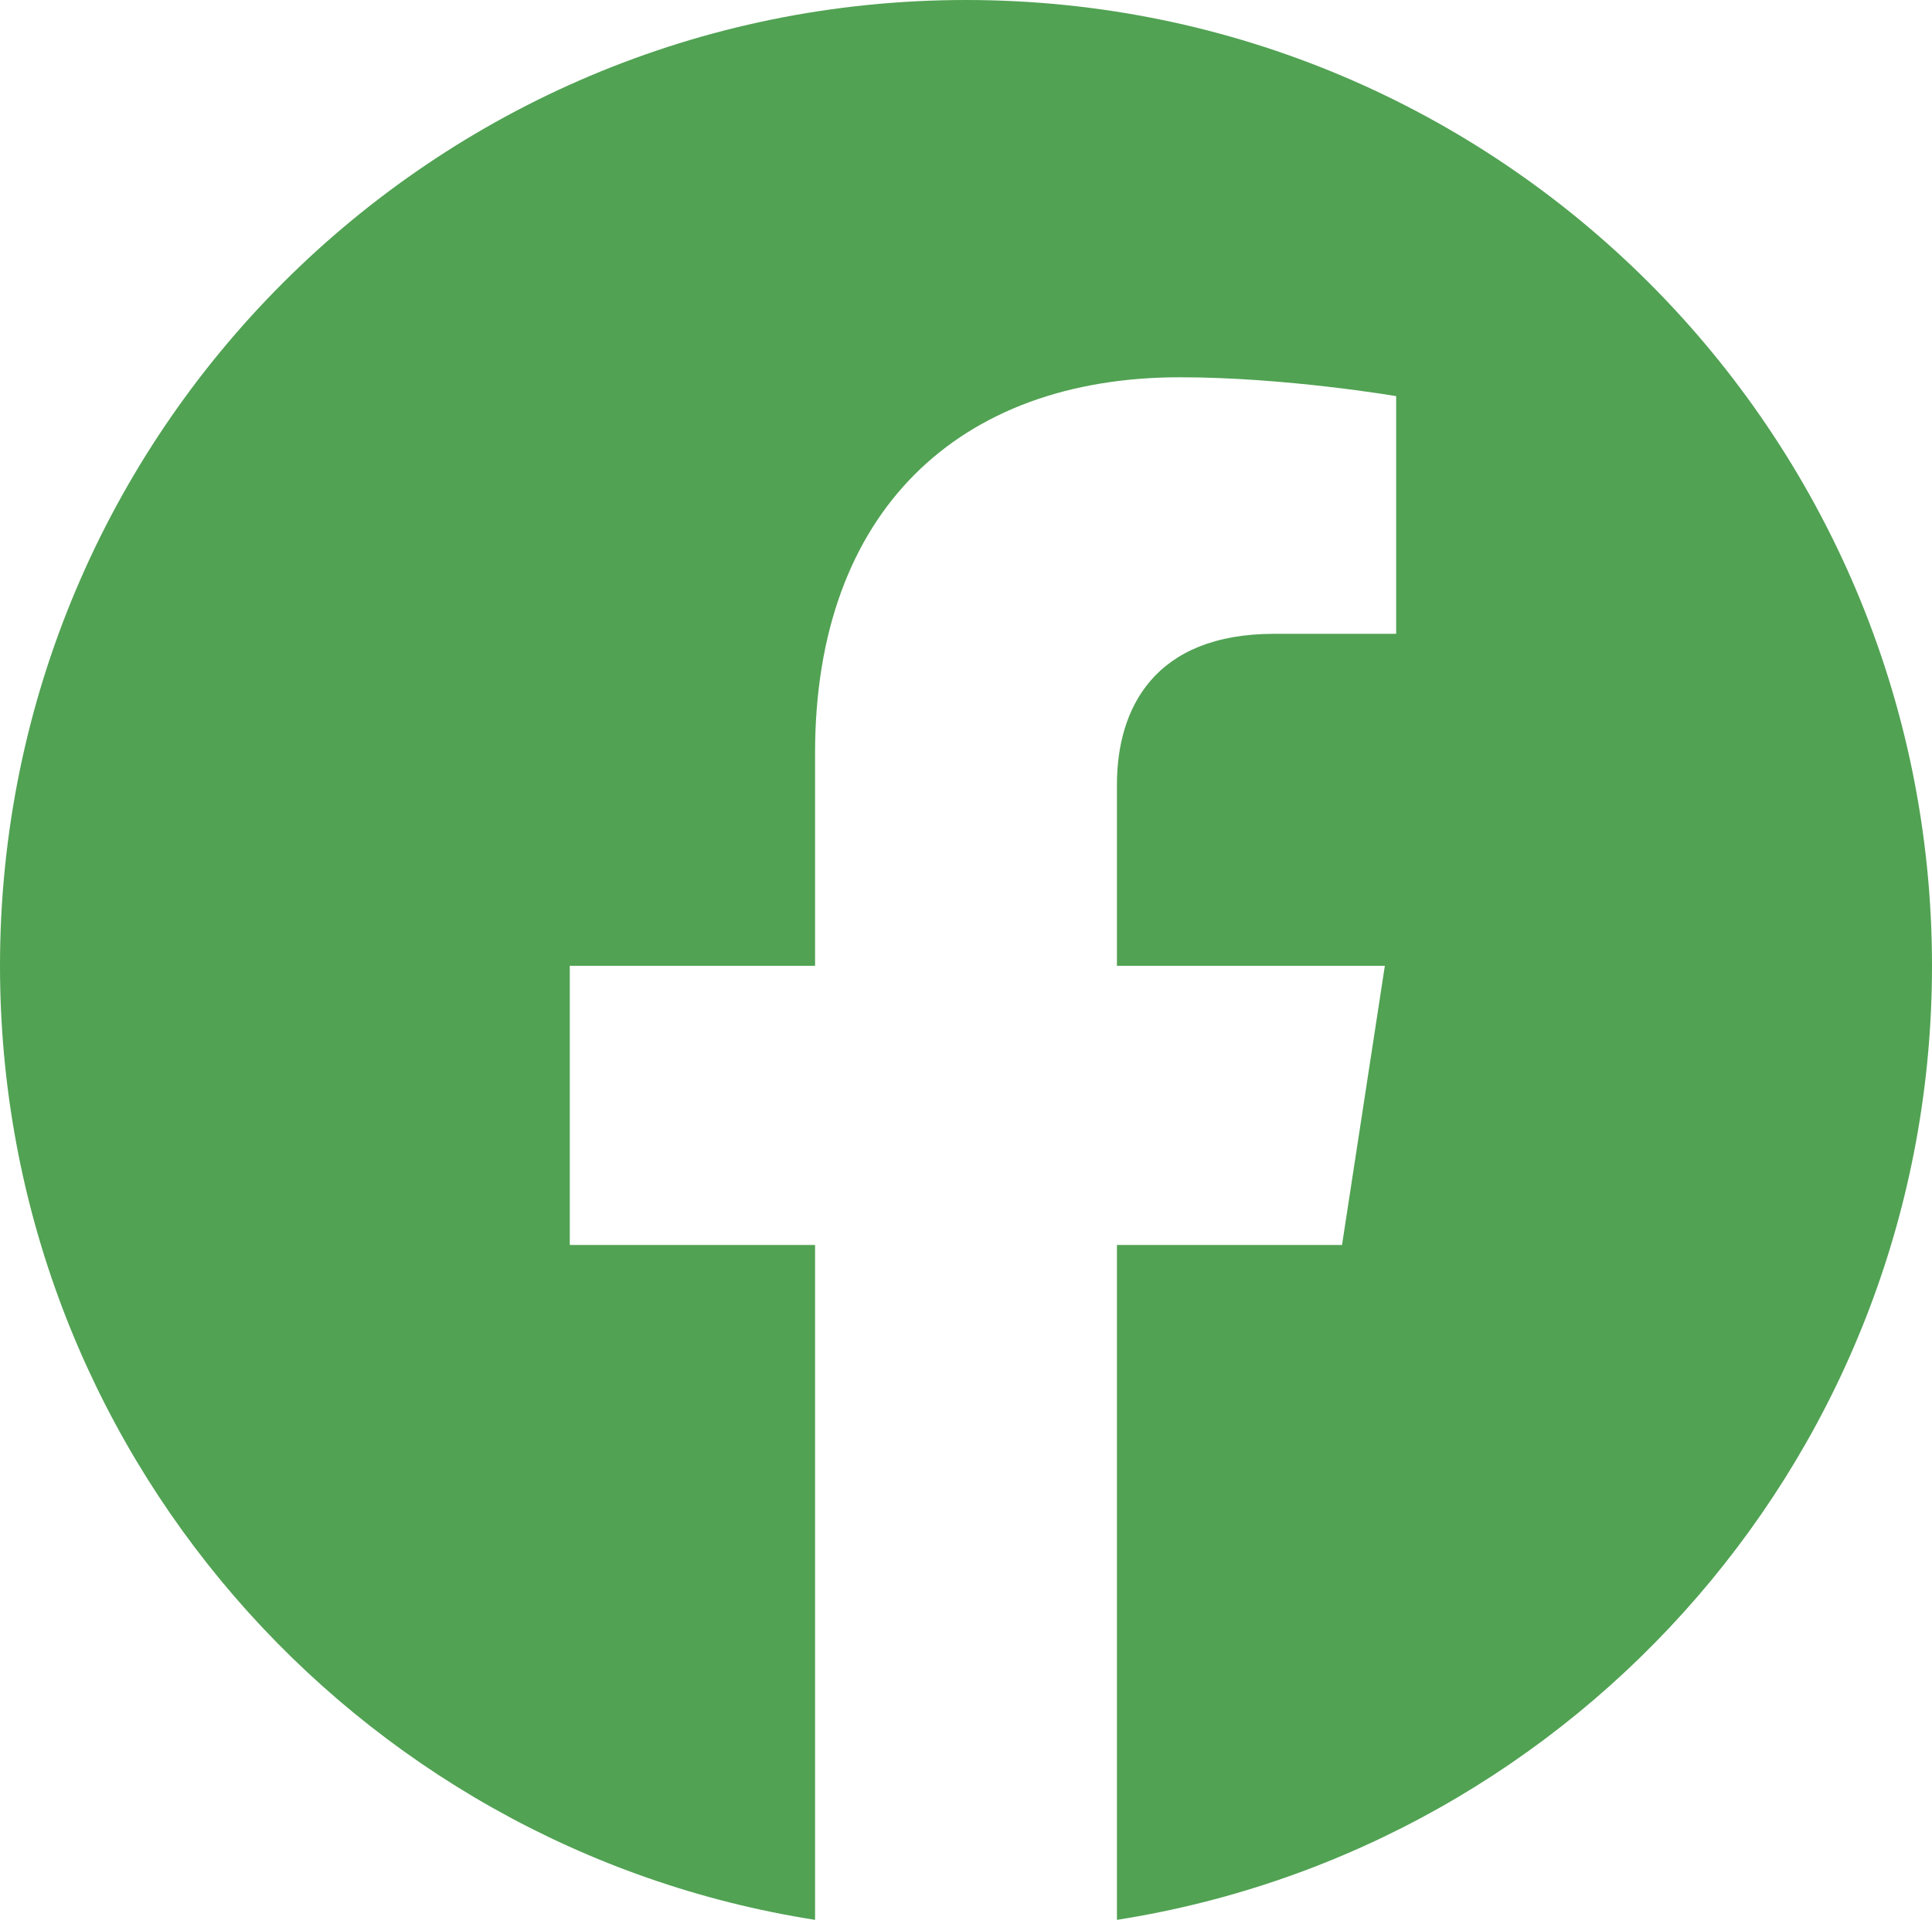 <?xml version="1.0" encoding="utf-8"?>
<!-- Generator: Adobe Illustrator 15.1.0, SVG Export Plug-In . SVG Version: 6.00 Build 0)  -->
<!DOCTYPE svg PUBLIC "-//W3C//DTD SVG 1.1//EN" "http://www.w3.org/Graphics/SVG/1.1/DTD/svg11.dtd">
<svg version="1.1" id="レイヤー_1" xmlns="http://www.w3.org/2000/svg" xmlns:xlink="http://www.w3.org/1999/xlink" x="0px"
	 y="0px" width="1024px" height="1017.781px" viewBox="0 0 1024 1017.781" enable-background="new 0 0 1024 1017.781"
	 xml:space="preserve">
<g>
	<g>
		<g>
			<defs>
				<rect id="SVGID_1_" x="0" y="0.002" width="1024" height="1017.779"/>
			</defs>
			<clipPath id="SVGID_2_">
				<use xlink:href="#SVGID_1_"  overflow="visible"/>
			</clipPath>
			<path clip-path="url(#SVGID_2_)" fill="#51A253" d="M512,0.002c-282.771,0-512,229.23-512,512
				c0,255.555,187.229,467.369,432,505.777V660.003H302v-148h130v-112.8c0-128.32,76.438-199.2,193.39-199.2
				c56.018,0,114.61,10,114.61,10v126h-64.563c-63.602,0-83.437,39.467-83.437,79.957v96.043h142l-22.7,148H592v357.775
				c244.769-38.406,432-250.224,432-505.775C1024,229.232,794.77,0.002,512,0.002"/>
		</g>
	</g>
</g>
</svg>
